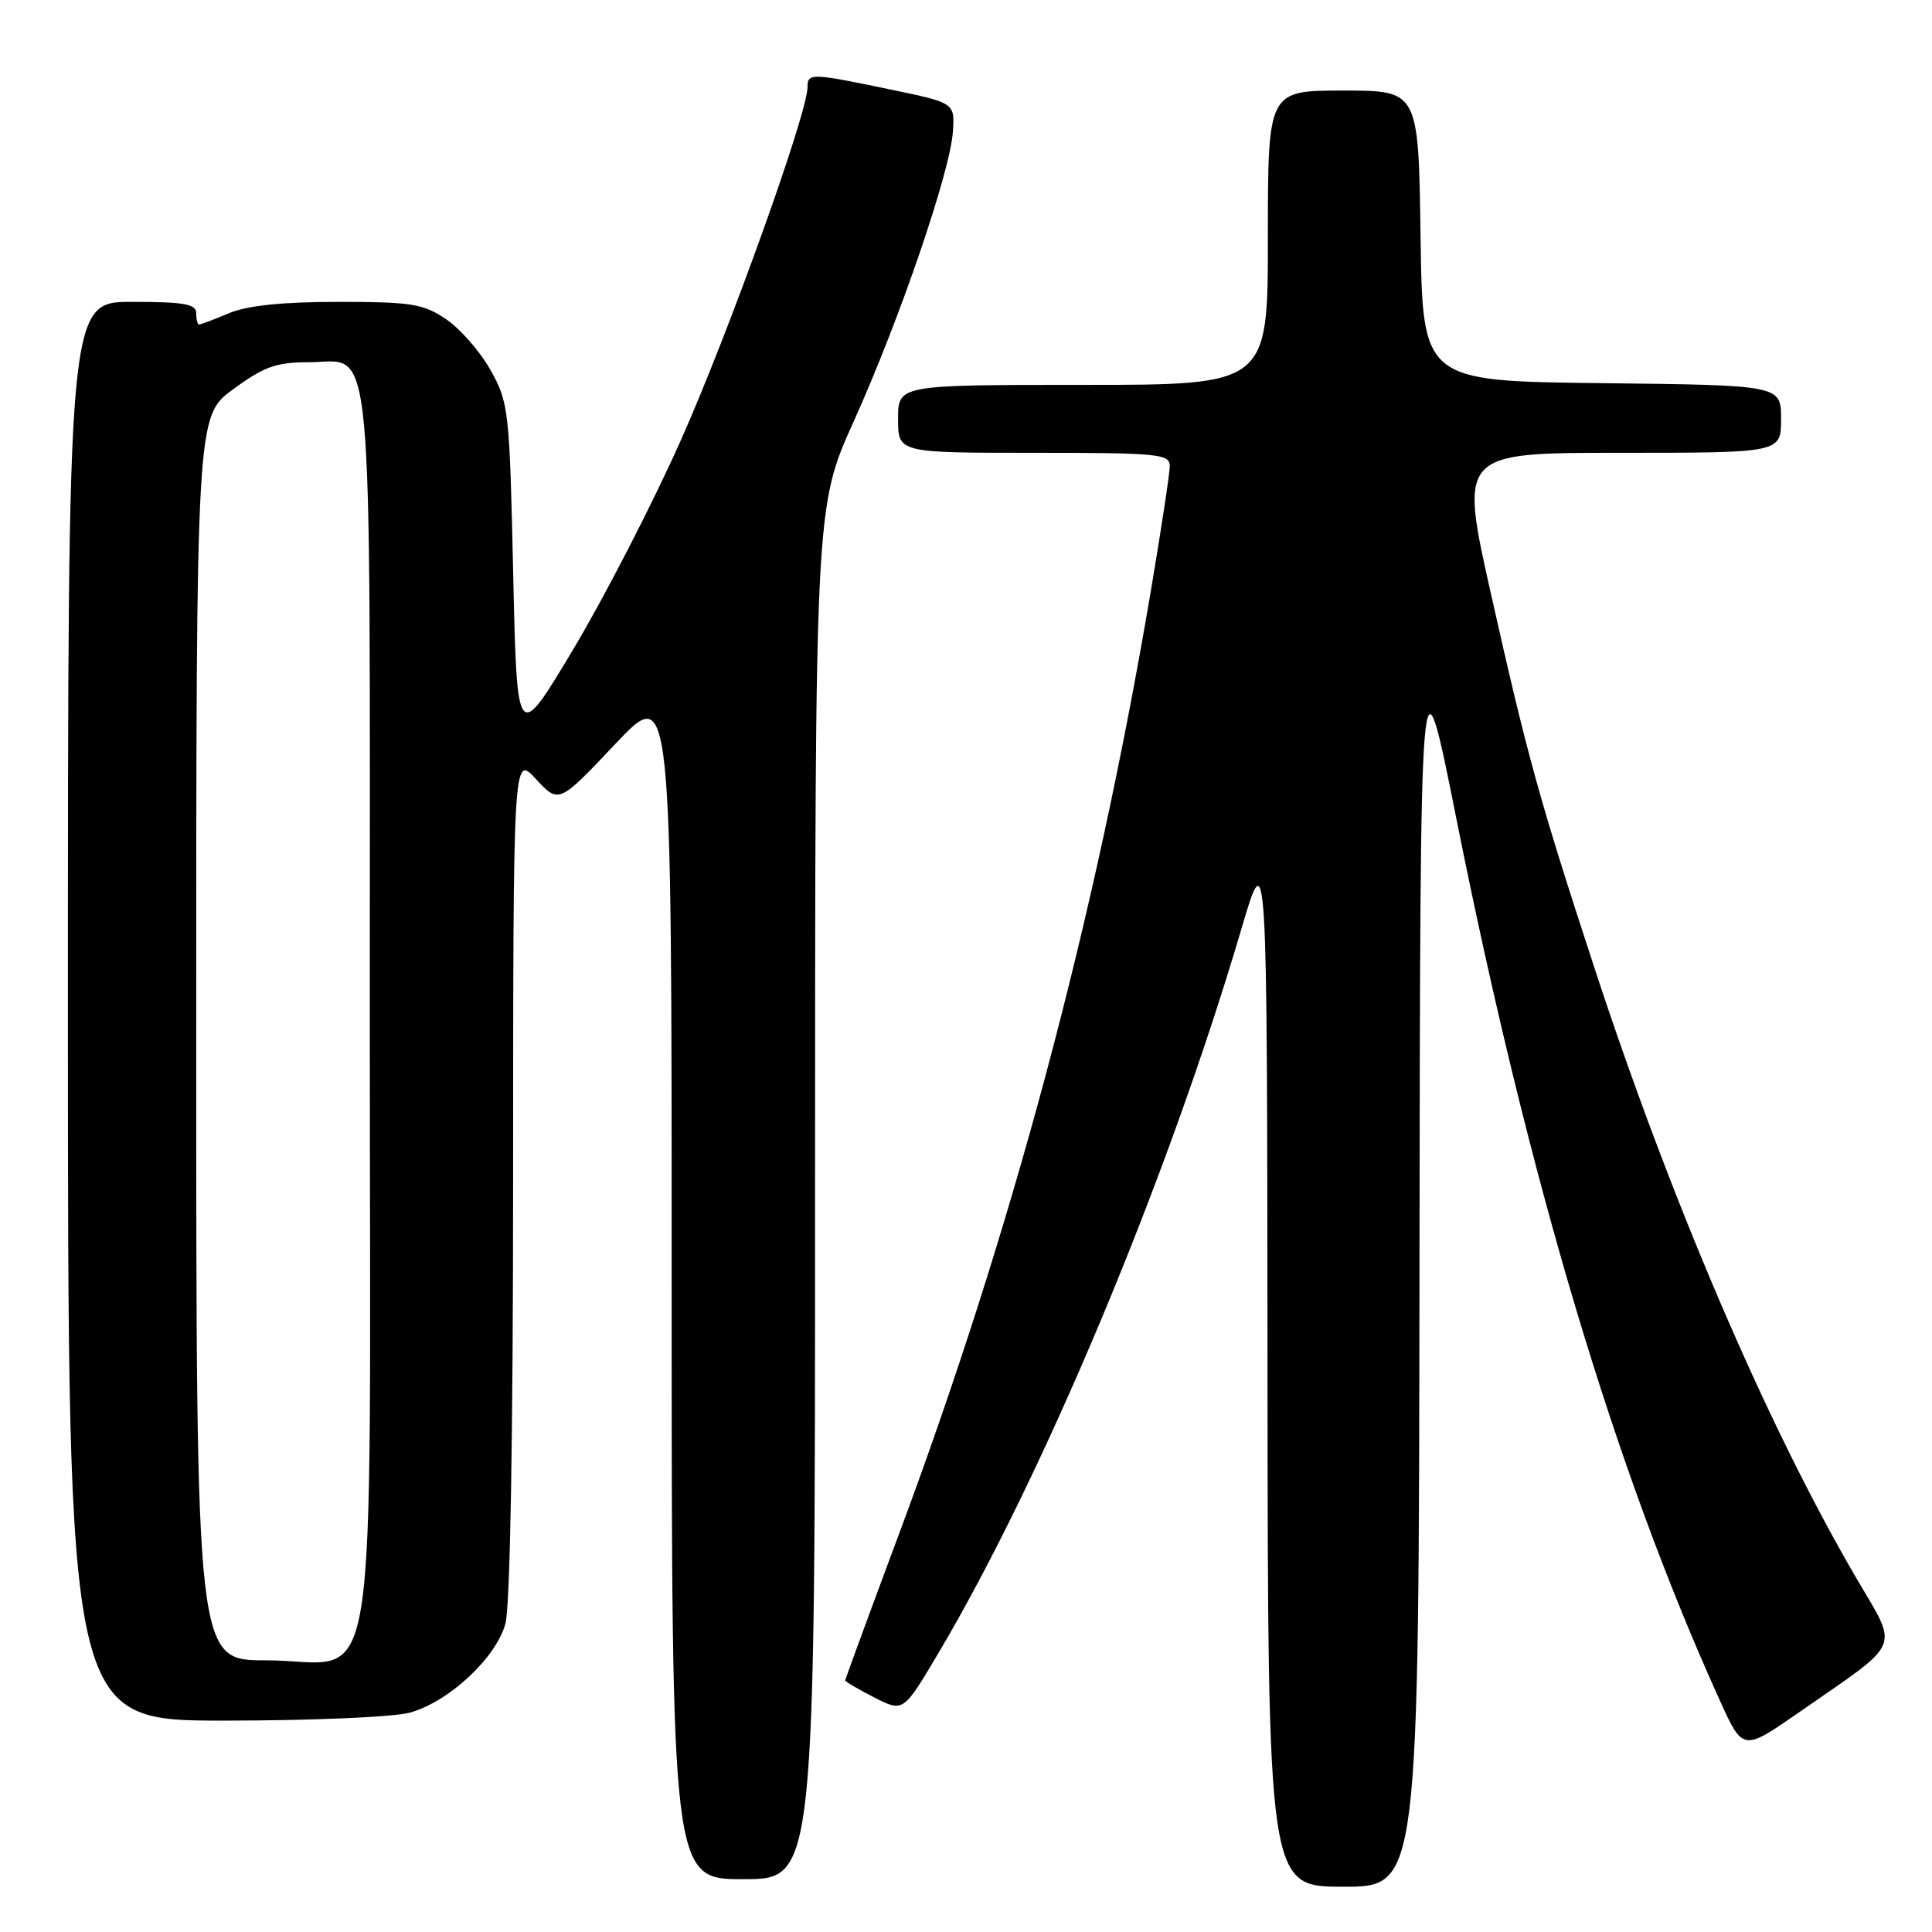 <?xml version="1.0" encoding="UTF-8" standalone="no"?>
<!DOCTYPE svg PUBLIC "-//W3C//DTD SVG 1.1//EN" "http://www.w3.org/Graphics/SVG/1.1/DTD/svg11.dtd" >
<svg xmlns="http://www.w3.org/2000/svg" xmlns:xlink="http://www.w3.org/1999/xlink" version="1.1" viewBox="0 0 256 256">
 <g >
 <path fill="currentColor"
d=" M 188.09 167.25 C 188.19 84.50 188.19 84.50 192.98 108.50 C 202.55 156.39 214.00 194.70 227.87 225.28 C 230.94 232.06 230.94 232.06 238.40 226.88 C 252.28 217.23 251.62 218.79 245.91 209.00 C 234.08 188.72 221.32 158.96 211.19 128.00 C 204.02 106.09 202.38 100.17 197.60 78.87 C 193.36 60.00 193.36 60.00 214.68 60.00 C 236.00 60.00 236.00 60.00 236.00 55.52 C 236.00 51.04 236.00 51.04 212.25 50.77 C 188.50 50.50 188.50 50.50 188.23 31.25 C 187.96 12.00 187.96 12.00 177.98 12.00 C 168.00 12.00 168.00 12.00 168.00 31.50 C 168.00 51.00 168.00 51.00 143.50 51.00 C 119.00 51.00 119.00 51.00 119.00 55.50 C 119.00 60.00 119.00 60.00 137.00 60.00 C 153.48 60.00 155.00 60.15 155.00 61.75 C 155.00 62.71 153.85 70.25 152.46 78.50 C 145.09 122.01 134.11 163.09 119.06 203.43 C 115.18 213.84 112.00 222.49 112.00 222.66 C 112.00 222.82 113.73 223.84 115.84 224.92 C 119.69 226.88 119.69 226.88 124.26 219.19 C 138.16 195.80 154.68 156.35 164.44 123.26 C 167.90 111.50 167.90 111.50 167.95 180.75 C 168.00 250.00 168.00 250.00 178.00 250.00 C 188.00 250.00 188.00 250.00 188.09 167.25 Z  M 108.00 158.09 C 108.00 67.18 108.00 67.18 113.12 55.84 C 119.22 42.32 125.95 22.64 126.27 17.39 C 126.50 13.63 126.50 13.63 118.00 11.86 C 107.42 9.66 107.00 9.65 107.00 11.56 C 107.00 15.00 96.53 44.18 90.19 58.39 C 86.49 66.70 80.09 79.12 75.98 86.00 C 68.50 98.50 68.50 98.50 68.00 76.00 C 67.52 54.32 67.41 53.34 65.00 49.04 C 63.62 46.58 60.97 43.55 59.10 42.29 C 56.08 40.25 54.51 40.00 44.82 40.00 C 37.41 40.00 32.79 40.48 30.35 41.50 C 28.37 42.33 26.59 43.00 26.38 43.00 C 26.17 43.00 26.00 42.33 26.00 41.50 C 26.00 40.28 24.39 40.00 17.50 40.00 C 9.00 40.00 9.00 40.00 9.00 134.00 C 9.00 228.00 9.00 228.00 29.75 227.99 C 41.29 227.99 52.20 227.52 54.32 226.93 C 59.47 225.50 65.72 219.69 66.97 215.15 C 67.60 212.88 67.99 190.35 67.99 155.73 C 68.00 99.97 68.00 99.97 71.02 103.23 C 74.05 106.50 74.05 106.50 81.52 98.59 C 89.00 90.68 89.00 90.68 89.00 169.84 C 89.00 249.00 89.00 249.00 98.50 249.00 C 108.00 249.00 108.00 249.00 108.00 158.09 Z  M 26.00 137.59 C 26.00 55.17 26.00 55.17 30.88 51.59 C 34.97 48.59 36.60 48.00 40.83 48.00 C 49.65 48.00 49.00 41.21 49.00 134.05 C 49.00 229.74 50.57 220.00 35.19 220.00 C 26.00 220.00 26.00 220.00 26.00 137.59 Z "/>
</g>
</svg>